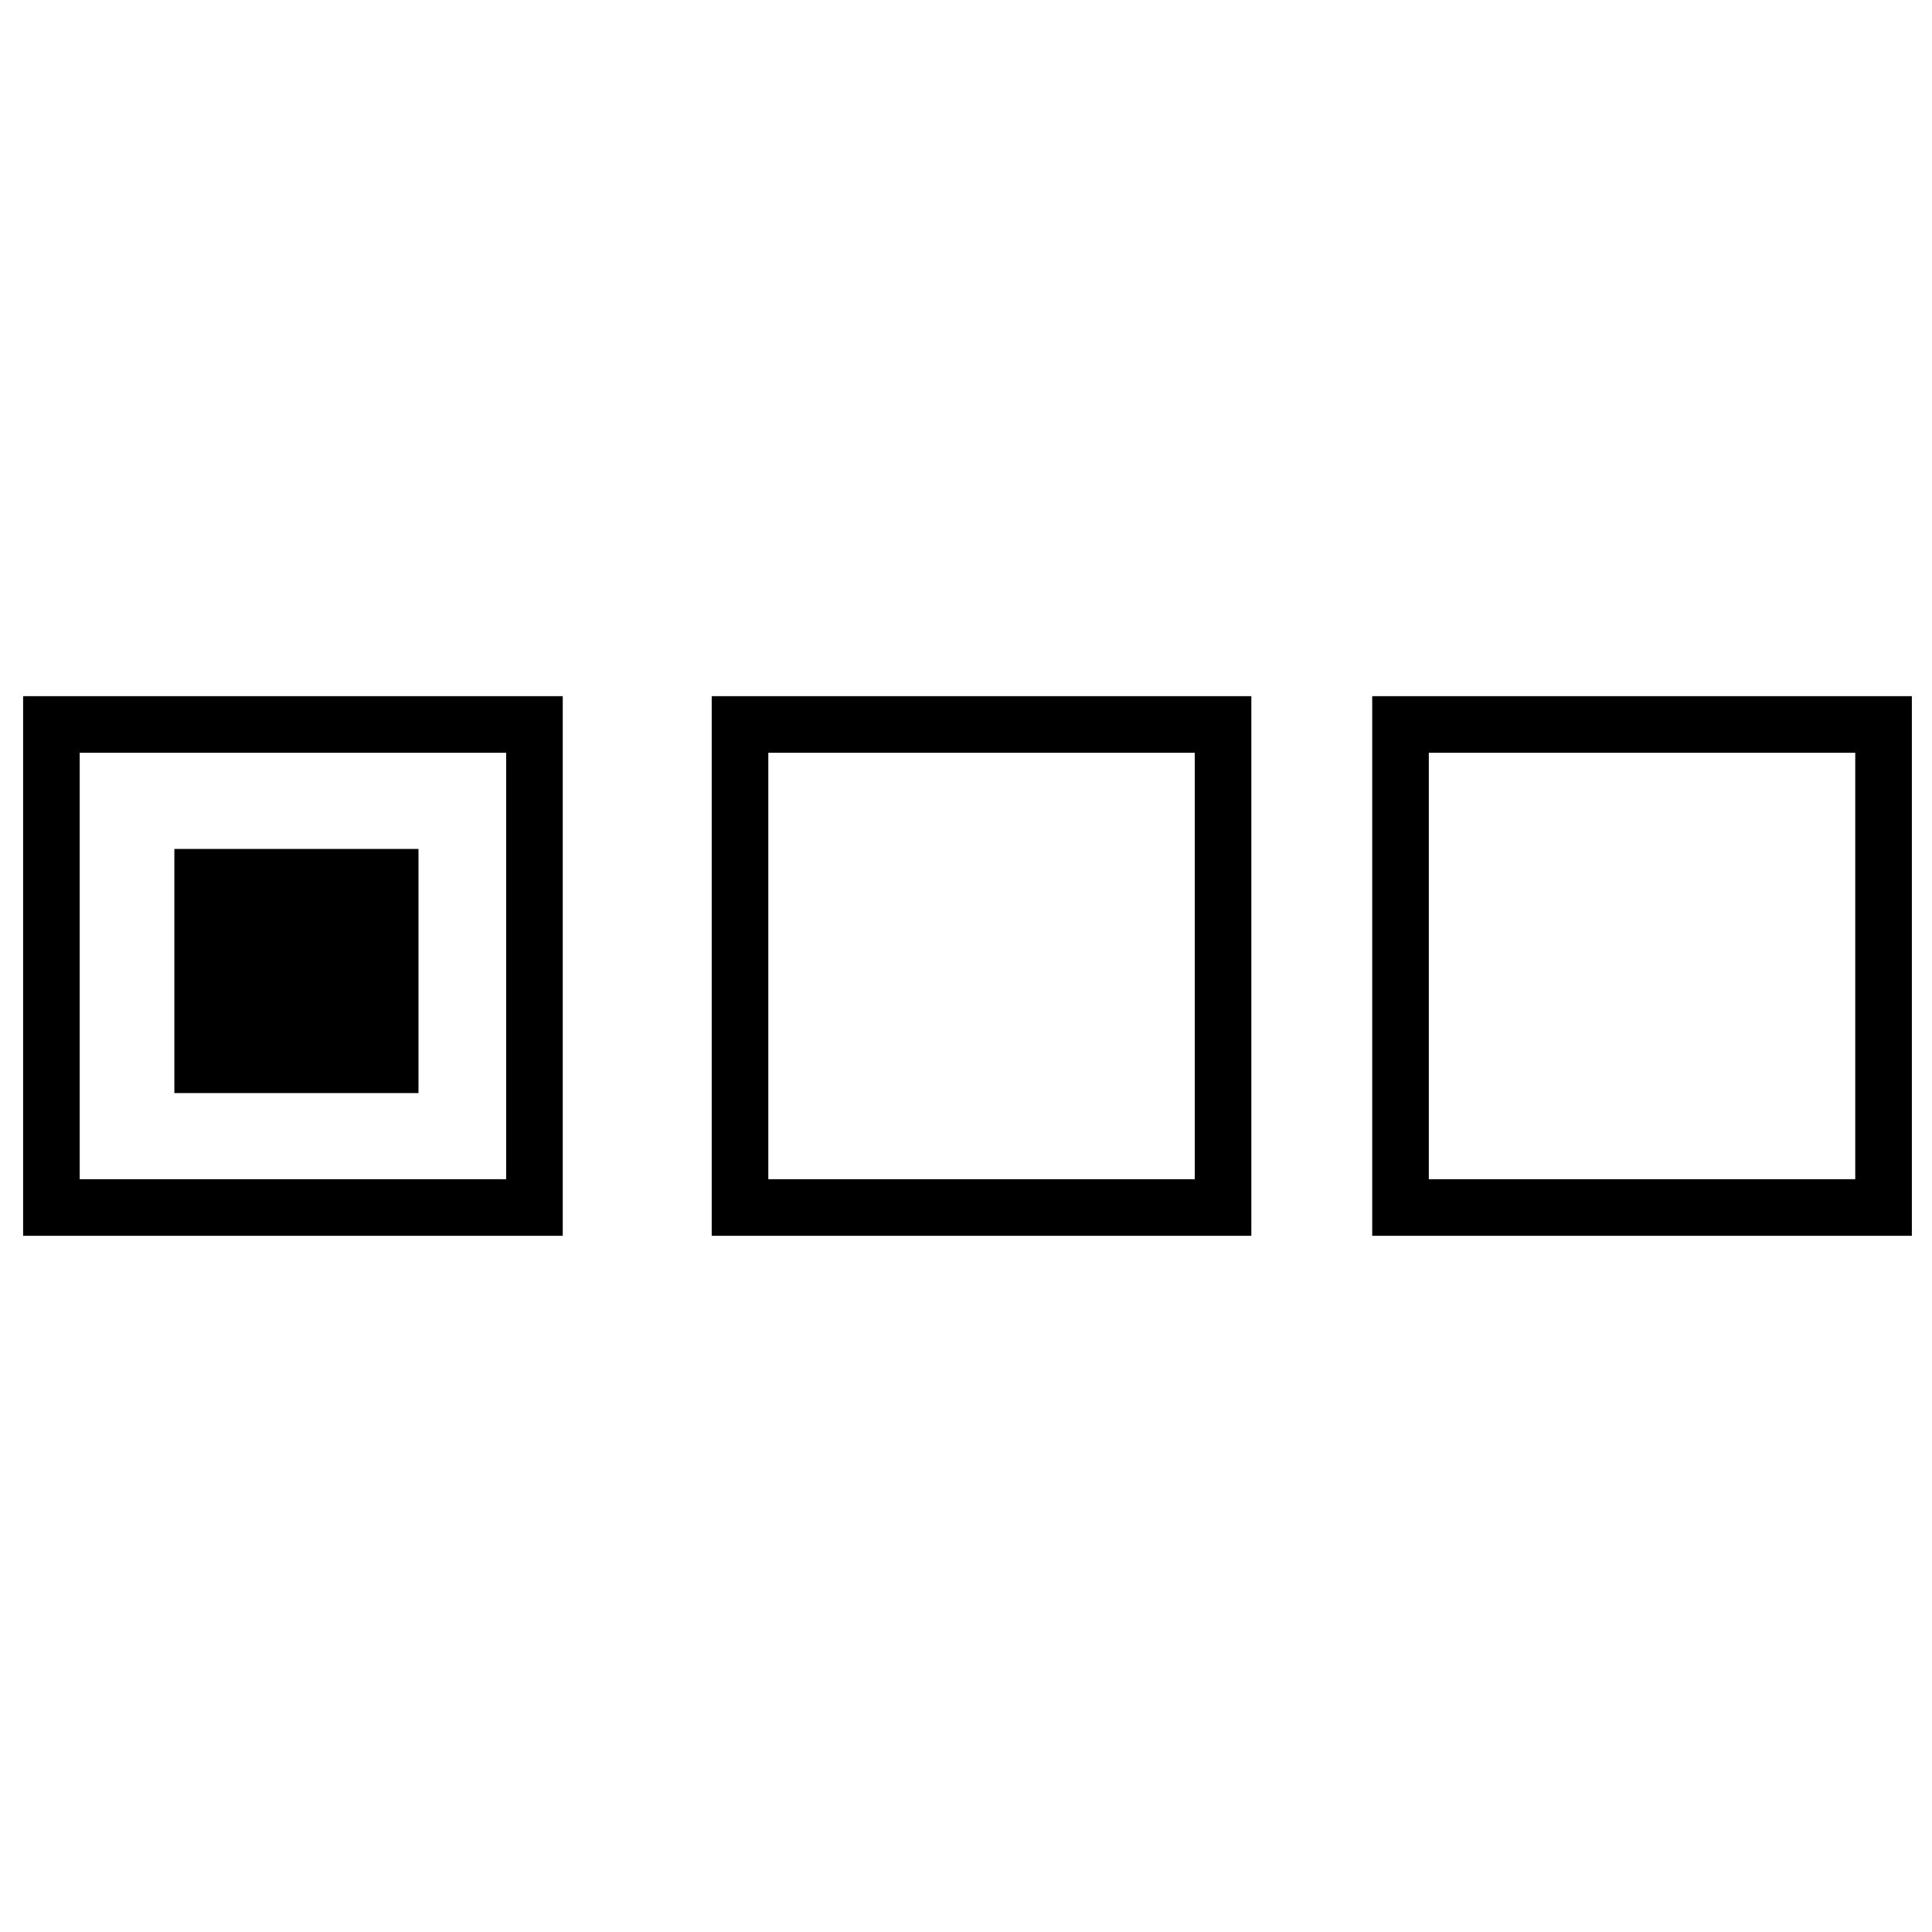 <svg width="512" height="512" version="1.1" viewBox="0 0 512 512" xmlns="http://www.w3.org/2000/svg">
 <rect x="46.207" y="224.98" width="64.695" height="64.695" stroke-width="11.112"/>
 <g fill-opacity="0" stroke="#000" stroke-width="15">
  <rect x="196.11" y="191.99" width="128.01" height="128.01"/>
  <rect x="13.625" y="191.99" width="128.01" height="128.01"/>
  <rect x="371.15" y="191.99" width="128.01" height="128.01"/>
 </g>
</svg>
